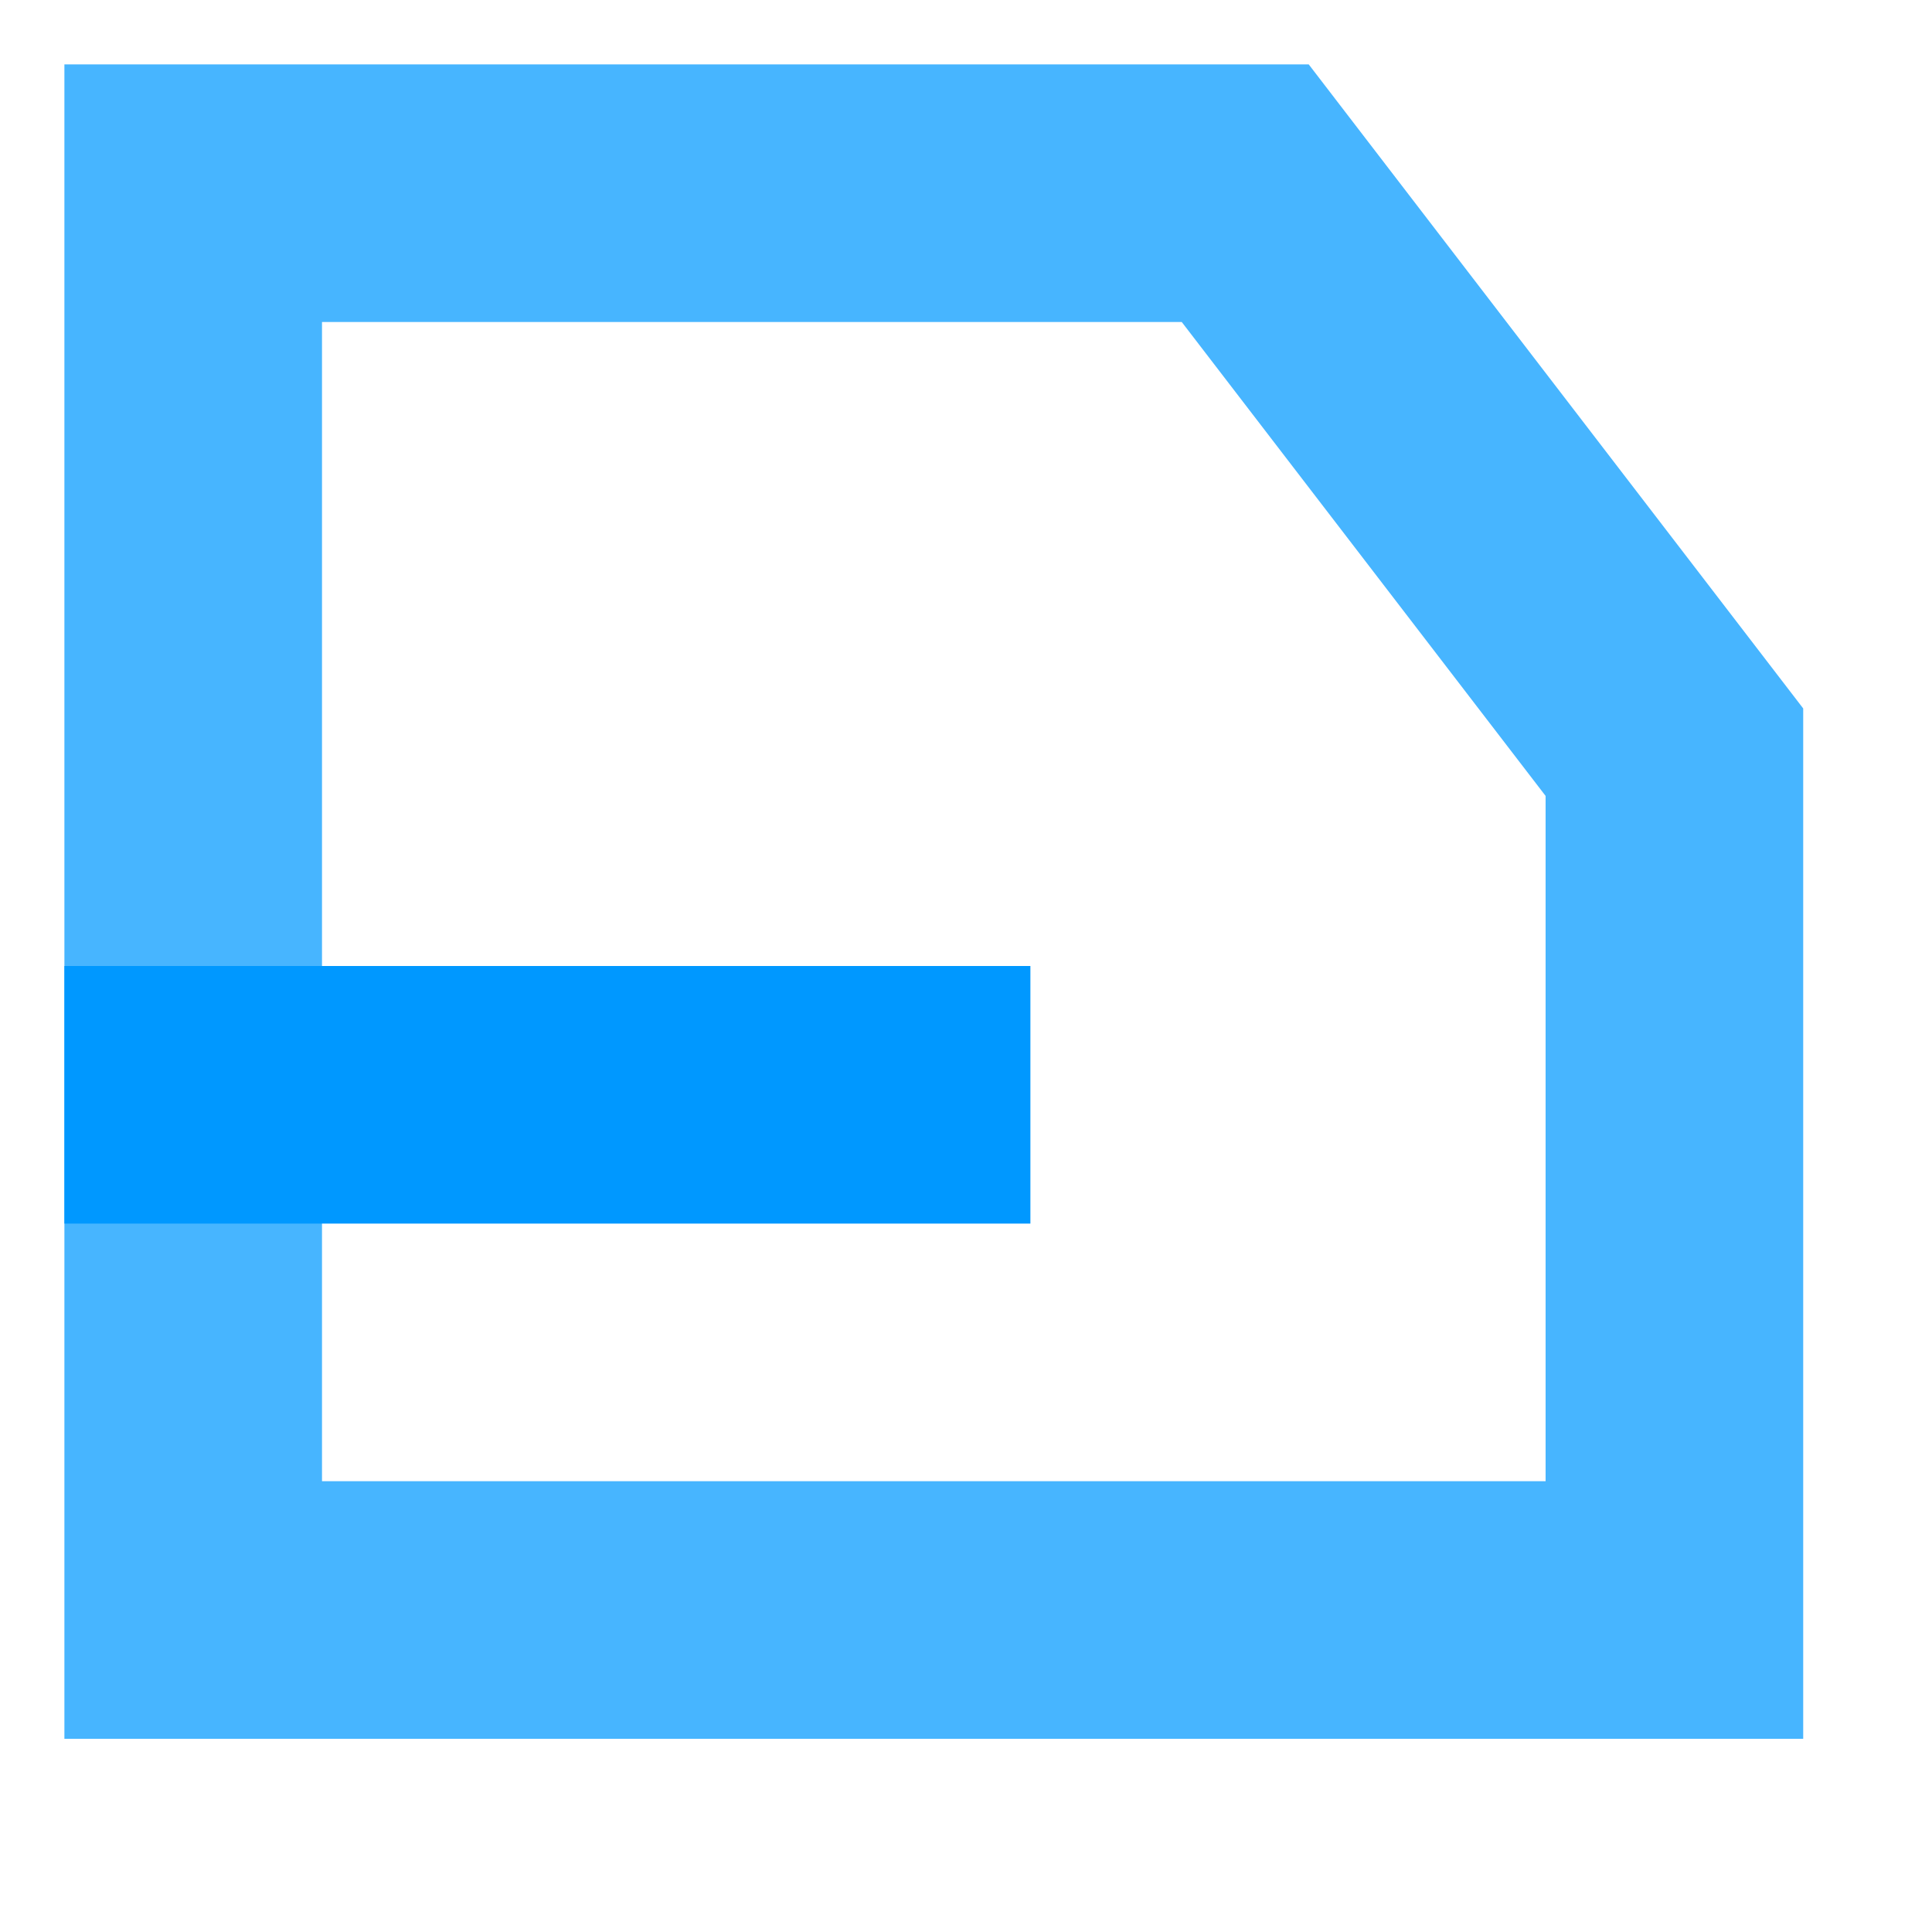 <svg width="30" height="30" xmlns="http://www.w3.org/2000/svg"><g fill="none" fill-rule="evenodd"><path d="M3 3h16.336L26 11.68V25H3V3z" stroke="#47B5FF" stroke-width="4"/><path fill="#0098FF" style="mix-blend-mode:multiply" d="M1 15h15v4H1z"/></g></svg>